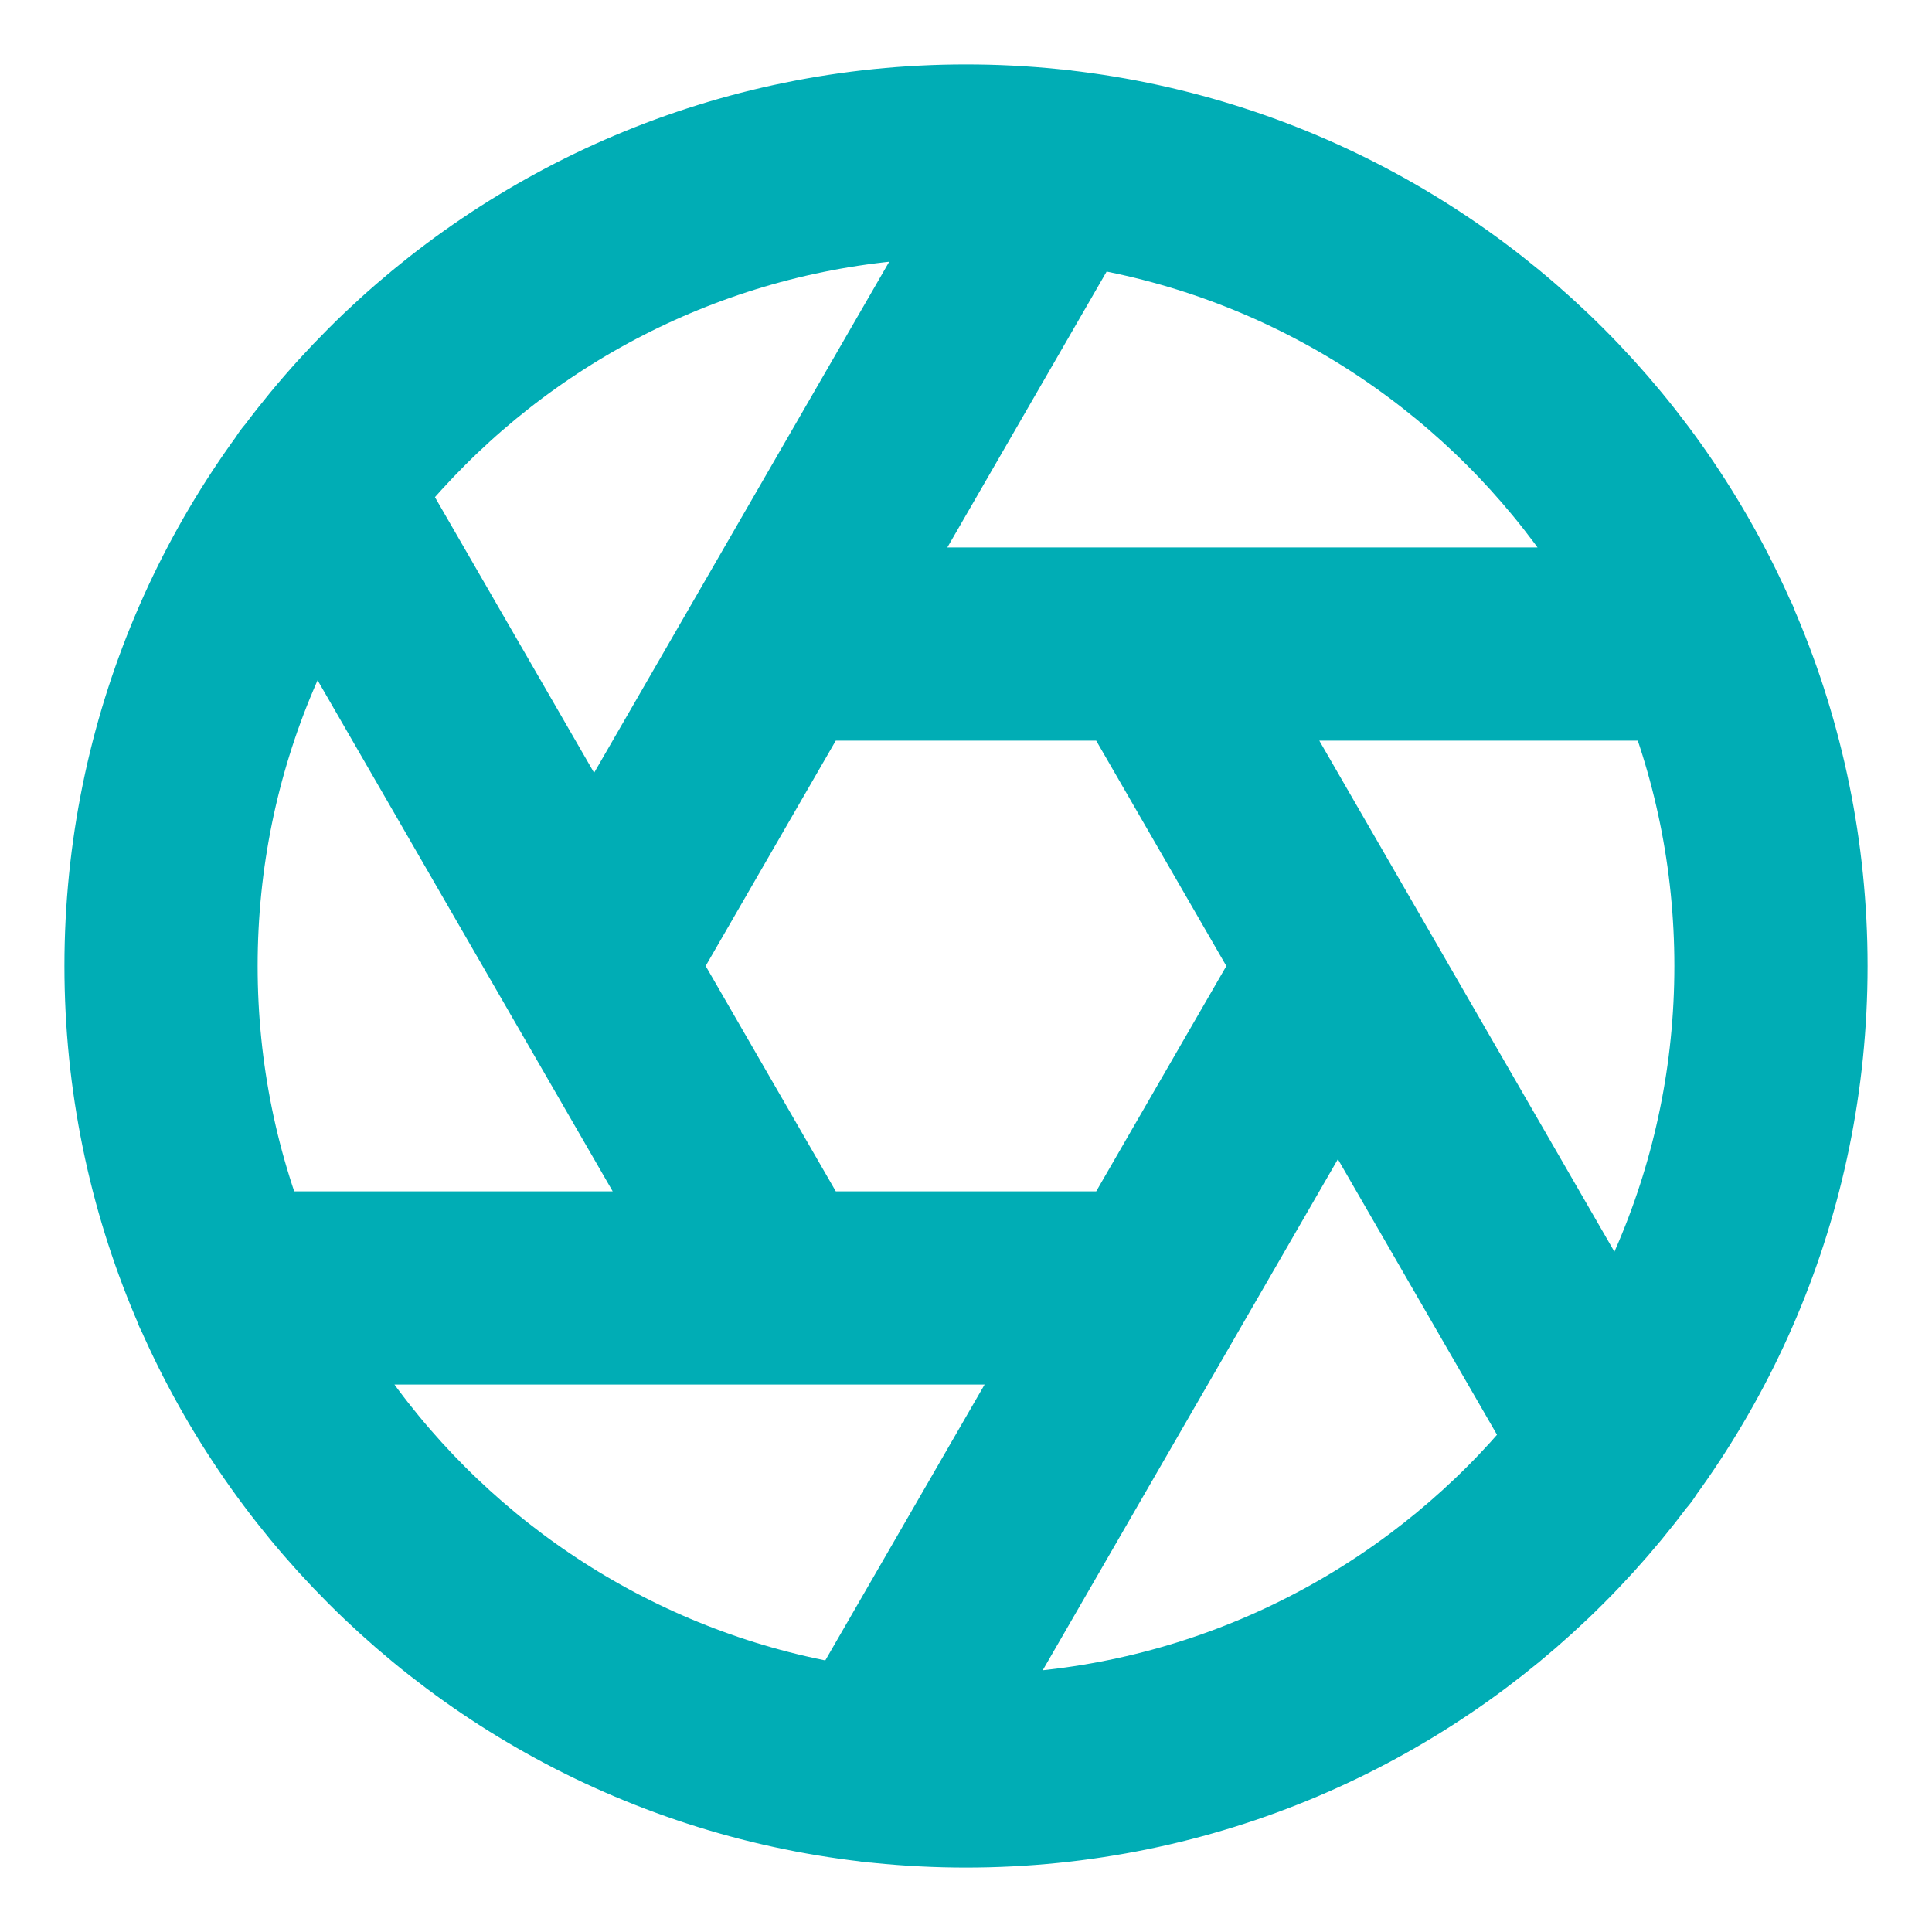 <svg width="20" height="20" viewBox="0 0 20 20" fill="none" xmlns="http://www.w3.org/2000/svg">
<g id="aperture" clip-path="url(#clip0_15_12826)">
<path id="Icon" d="M11.925 6.667L16.708 14.95M8.075 6.667H17.642M6.15 10L10.933 1.717M8.075 13.333L3.292 5.05M11.925 13.333H2.358M13.85 10L9.066 18.283M18.333 10C18.333 14.602 14.602 18.333 10 18.333C5.397 18.333 1.667 14.602 1.667 10C1.667 5.398 5.397 1.667 10 1.667C14.602 1.667 18.333 5.398 18.333 10Z" stroke="#00ADB5" stroke-width="2" stroke-linecap="round" stroke-linejoin="round"/>
</g>
<defs>
<clipPath id="clip0_15_12826">
<rect width="20" height="20" fill="white"/>
</clipPath>
</defs>
</svg>
